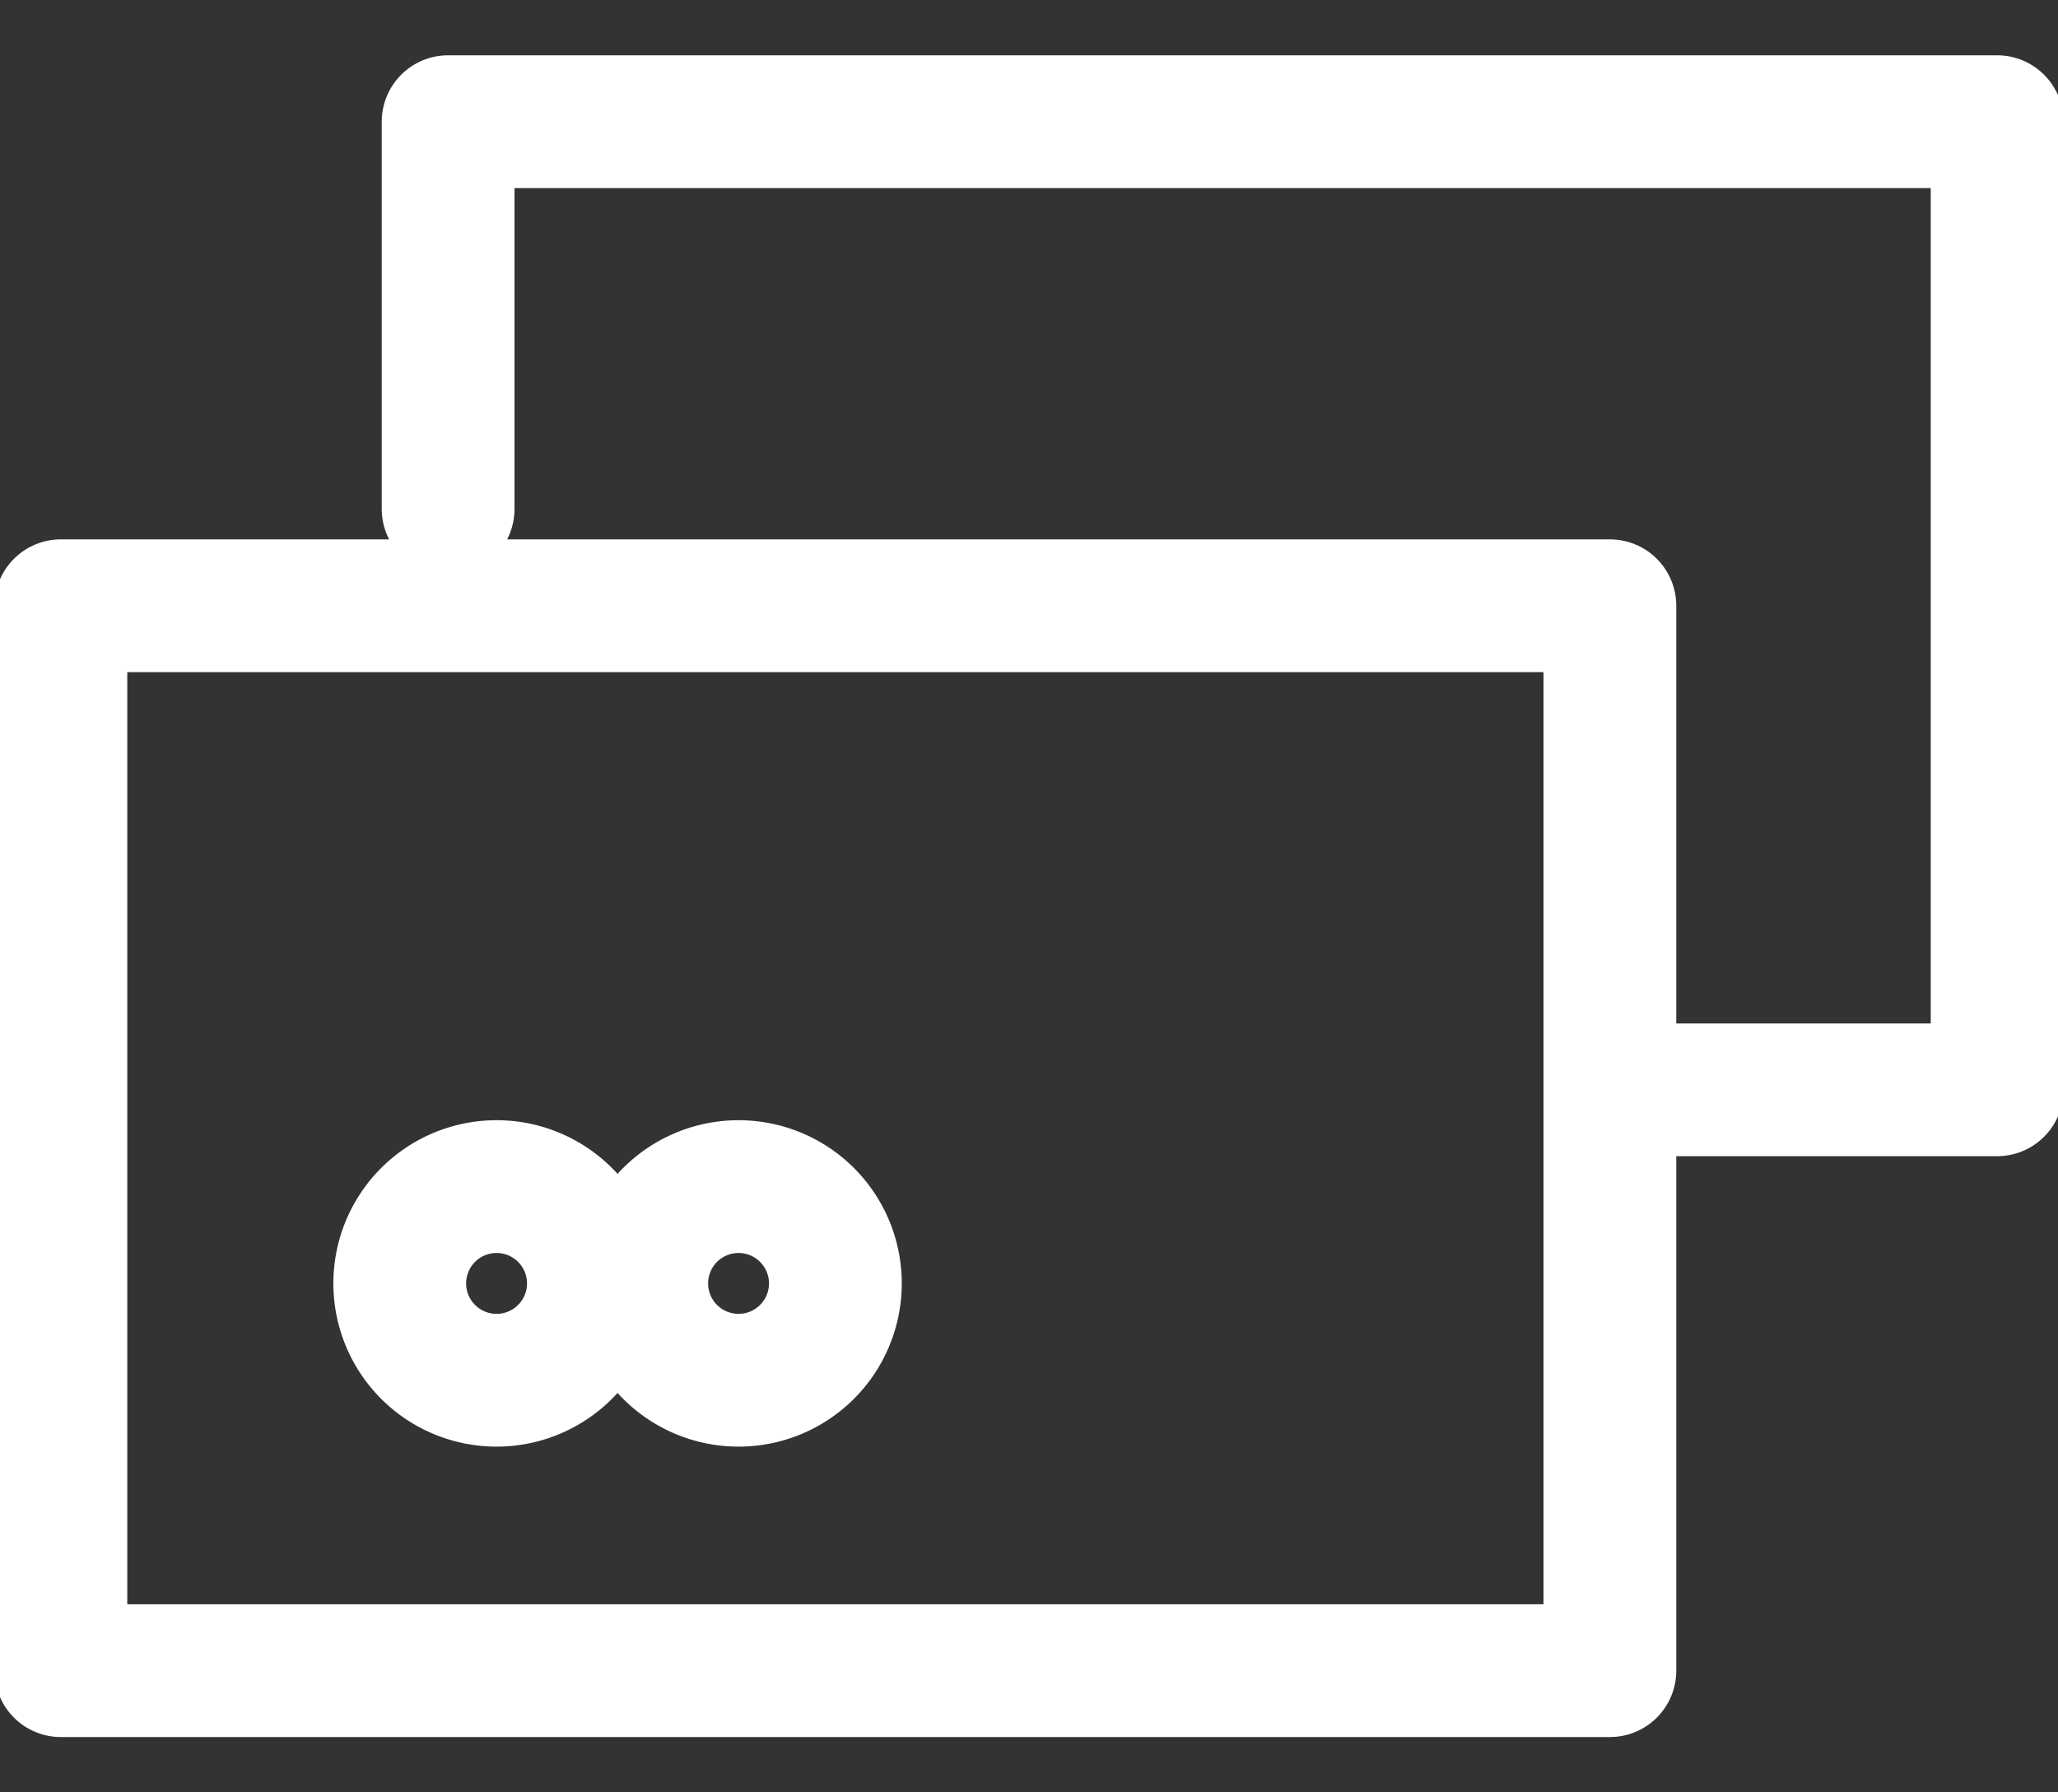 <svg xmlns="http://www.w3.org/2000/svg" width="31" height="27" viewBox="0 0 31 27"><rect x="0" y="0" width="31" height="27" fill="#333333" stroke="none"/><g><g><path fill="none" stroke="#fff" stroke-linejoin="round" stroke-miterlimit="20" stroke-width="2" d="M.917 9.125v0H24.25v16.042H.917v0z"/></g><g><path fill="none" stroke="#fff" stroke-linecap="round" stroke-linejoin="round" stroke-miterlimit="20" stroke-width="2" d="M6.75 7.667v0-5.834 0h23.333v14.584h-5.49v0"/></g><g><path fill="none" stroke="#fff" stroke-linejoin="round" stroke-miterlimit="20" stroke-width="2" d="M7.48 20.792a1.458 1.458 0 1 0 0-2.917 1.458 1.458 0 0 0 0 2.917z"/></g><g><path fill="none" stroke="#fff" stroke-linejoin="round" stroke-miterlimit="20" stroke-width="2" d="M11.125 20.792a1.458 1.458 0 1 0 0-2.917 1.458 1.458 0 0 0 0 2.917z"/></g></g></svg>